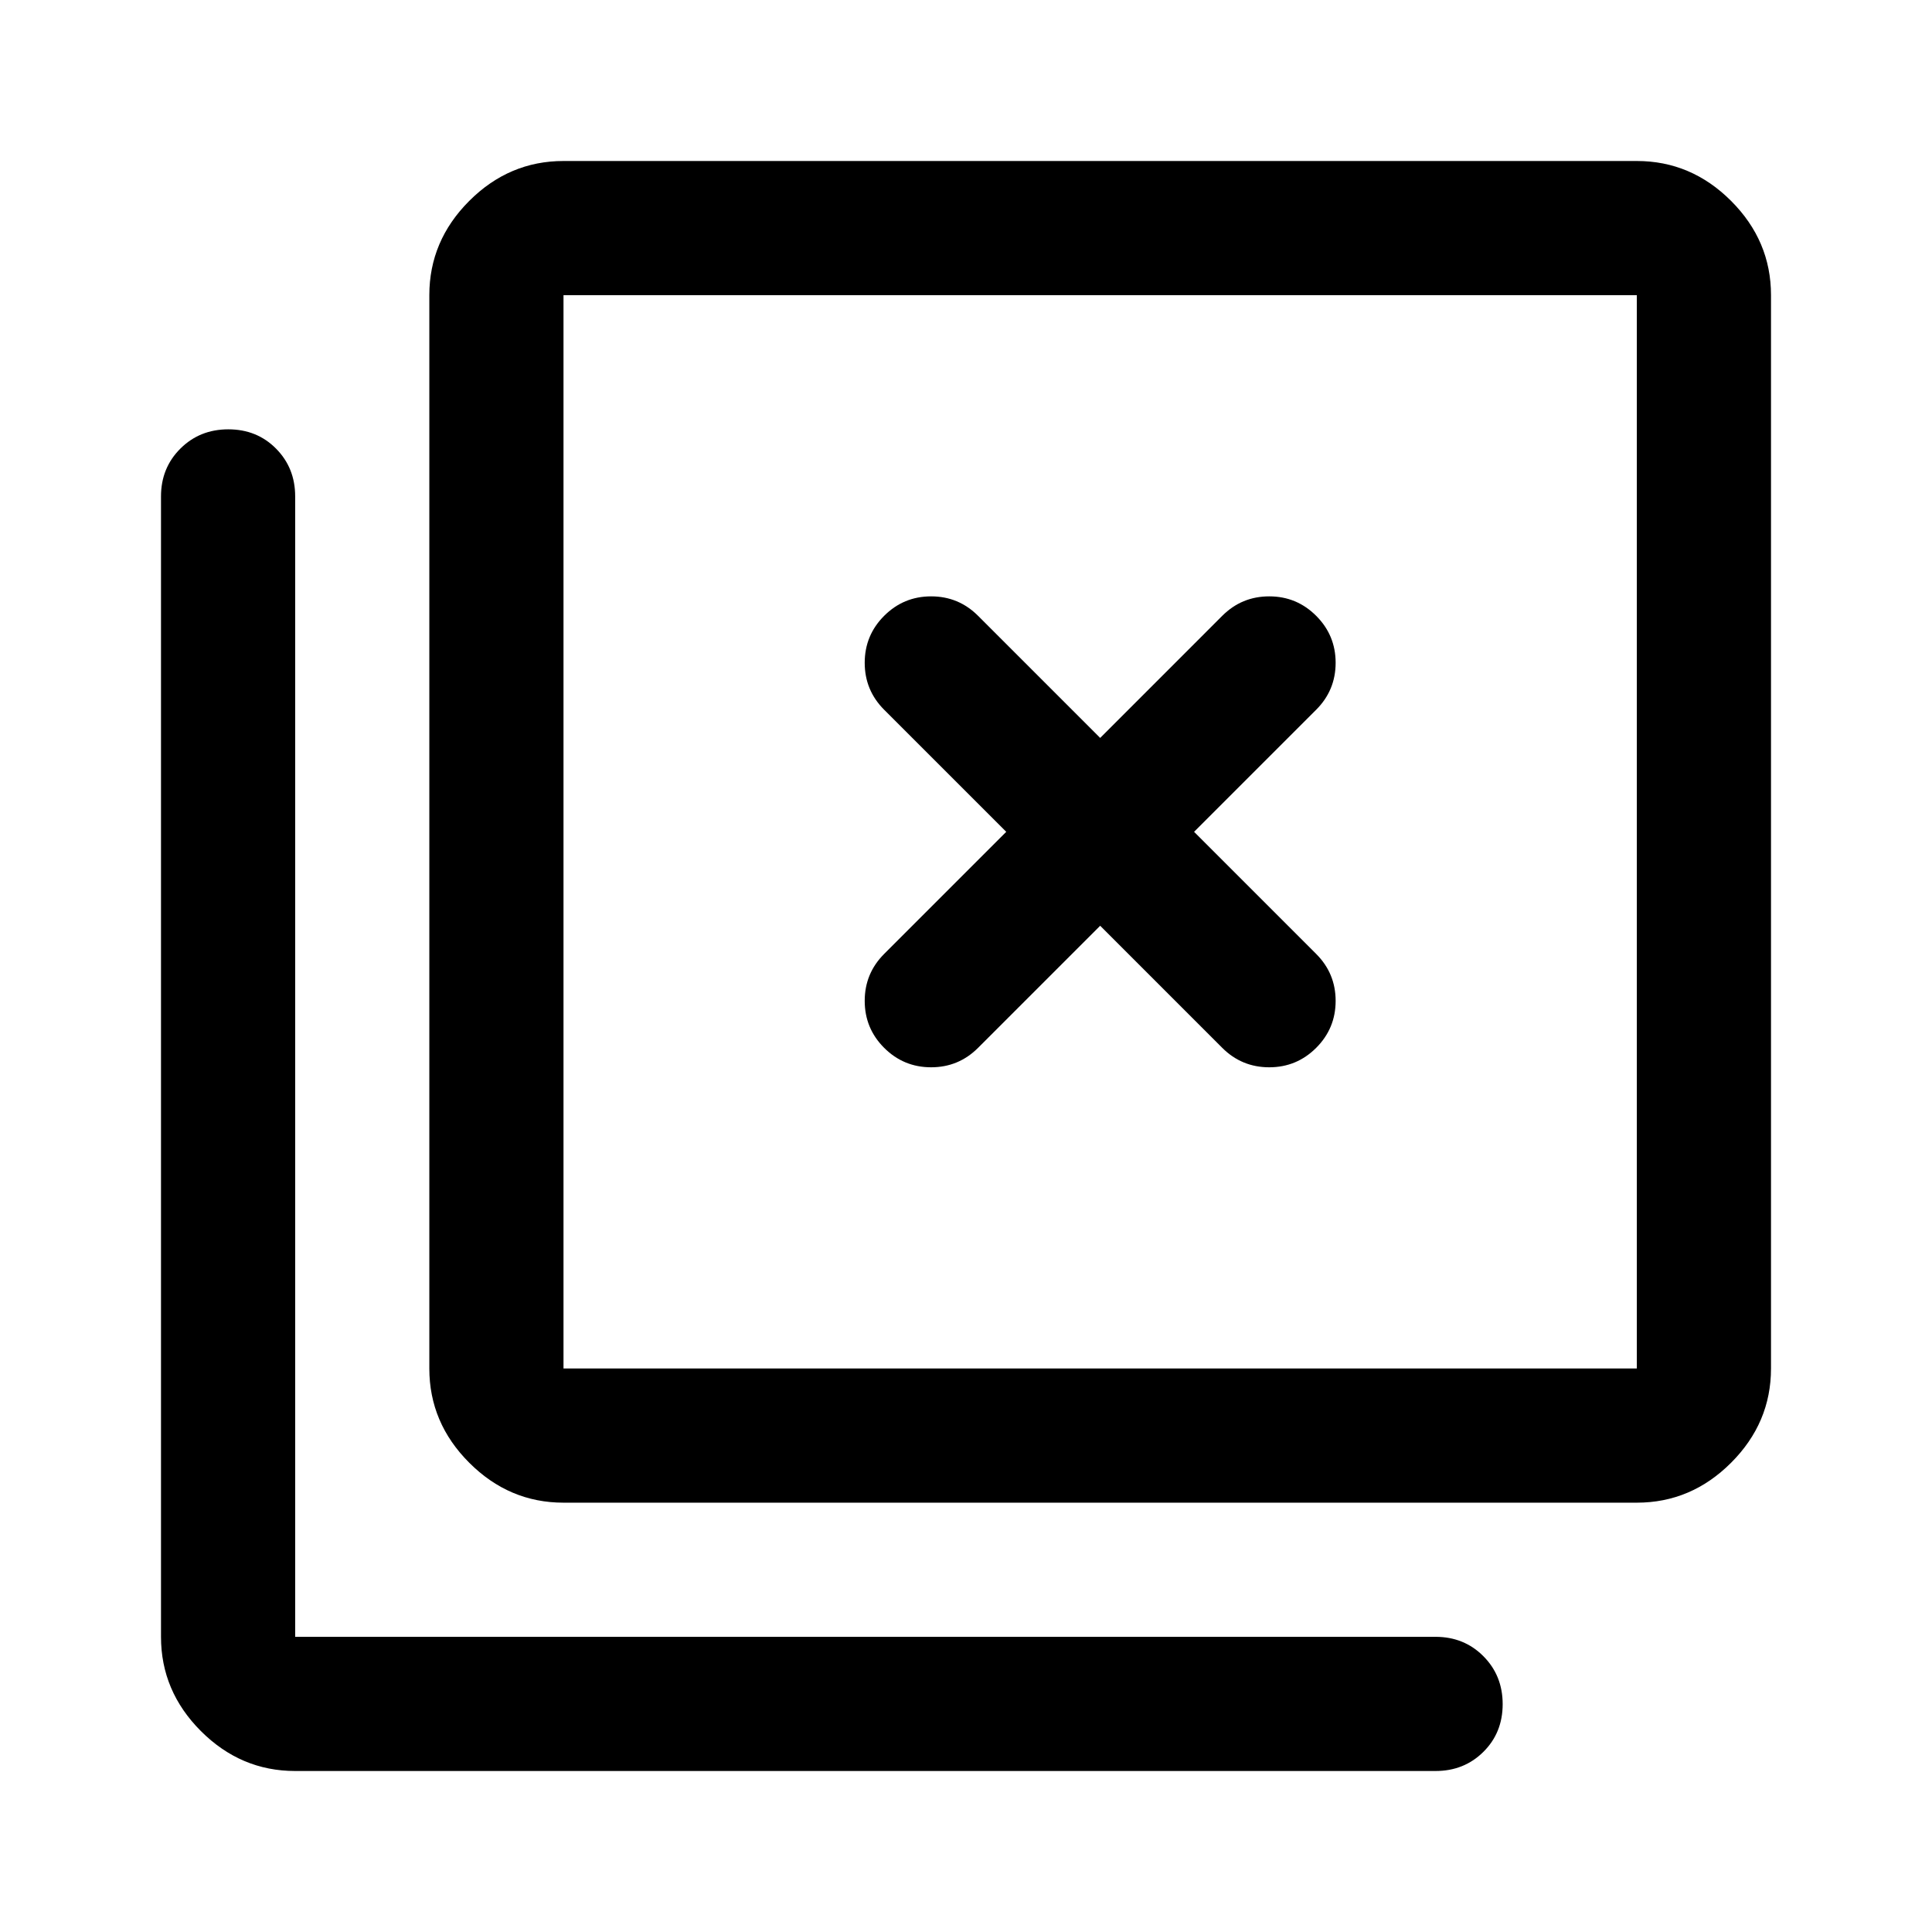 <svg xmlns="http://www.w3.org/2000/svg" viewBox="0 -960 960 960" width="32" height="32"><path d="M280-213.33q-27 0-46.83-19.84Q213.33-253 213.33-280v-533.33q0-27 19.84-46.84Q253-880 280-880h533.33q27 0 46.84 19.83Q880-840.33 880-813.33V-280q0 27-19.83 46.83-19.84 19.84-46.84 19.84H280Zm0-66.67h533.33v-533.33H280V-280ZM146.67-80q-27 0-46.84-19.83Q80-119.67 80-146.67v-566.66q0-14.17 9.62-23.75 9.61-9.59 23.83-9.59 14.22 0 23.72 9.59 9.5 9.58 9.5 23.75v566.66h566.66q14.17 0 23.75 9.62 9.59 9.62 9.59 23.83 0 14.22-9.59 23.72-9.58 9.5-23.75 9.5H146.67ZM280-813.33V-280v-533.33Zm206 374L546.67-500l60.66 60.67q9.67 9.66 23.34 9.66 13.66 0 23.33-9.66 9.67-9.67 9.67-23.34 0-13.66-9.67-23.33l-60.67-60.67L654-607.33q9.67-9.67 9.67-23.34 0-13.66-9.67-23.33-9.67-9.67-23.33-9.67-13.67 0-23.34 9.67l-60.66 60.67L486-654q-9.67-9.67-23.33-9.67-13.67 0-23.34 9.67-9.66 9.67-9.66 23.33 0 13.67 9.66 23.34L500-546.67 439.33-486q-9.66 9.67-9.66 23.33 0 13.67 9.66 23.34 9.67 9.66 23.34 9.66 13.66 0 23.33-9.66Z"/></svg>